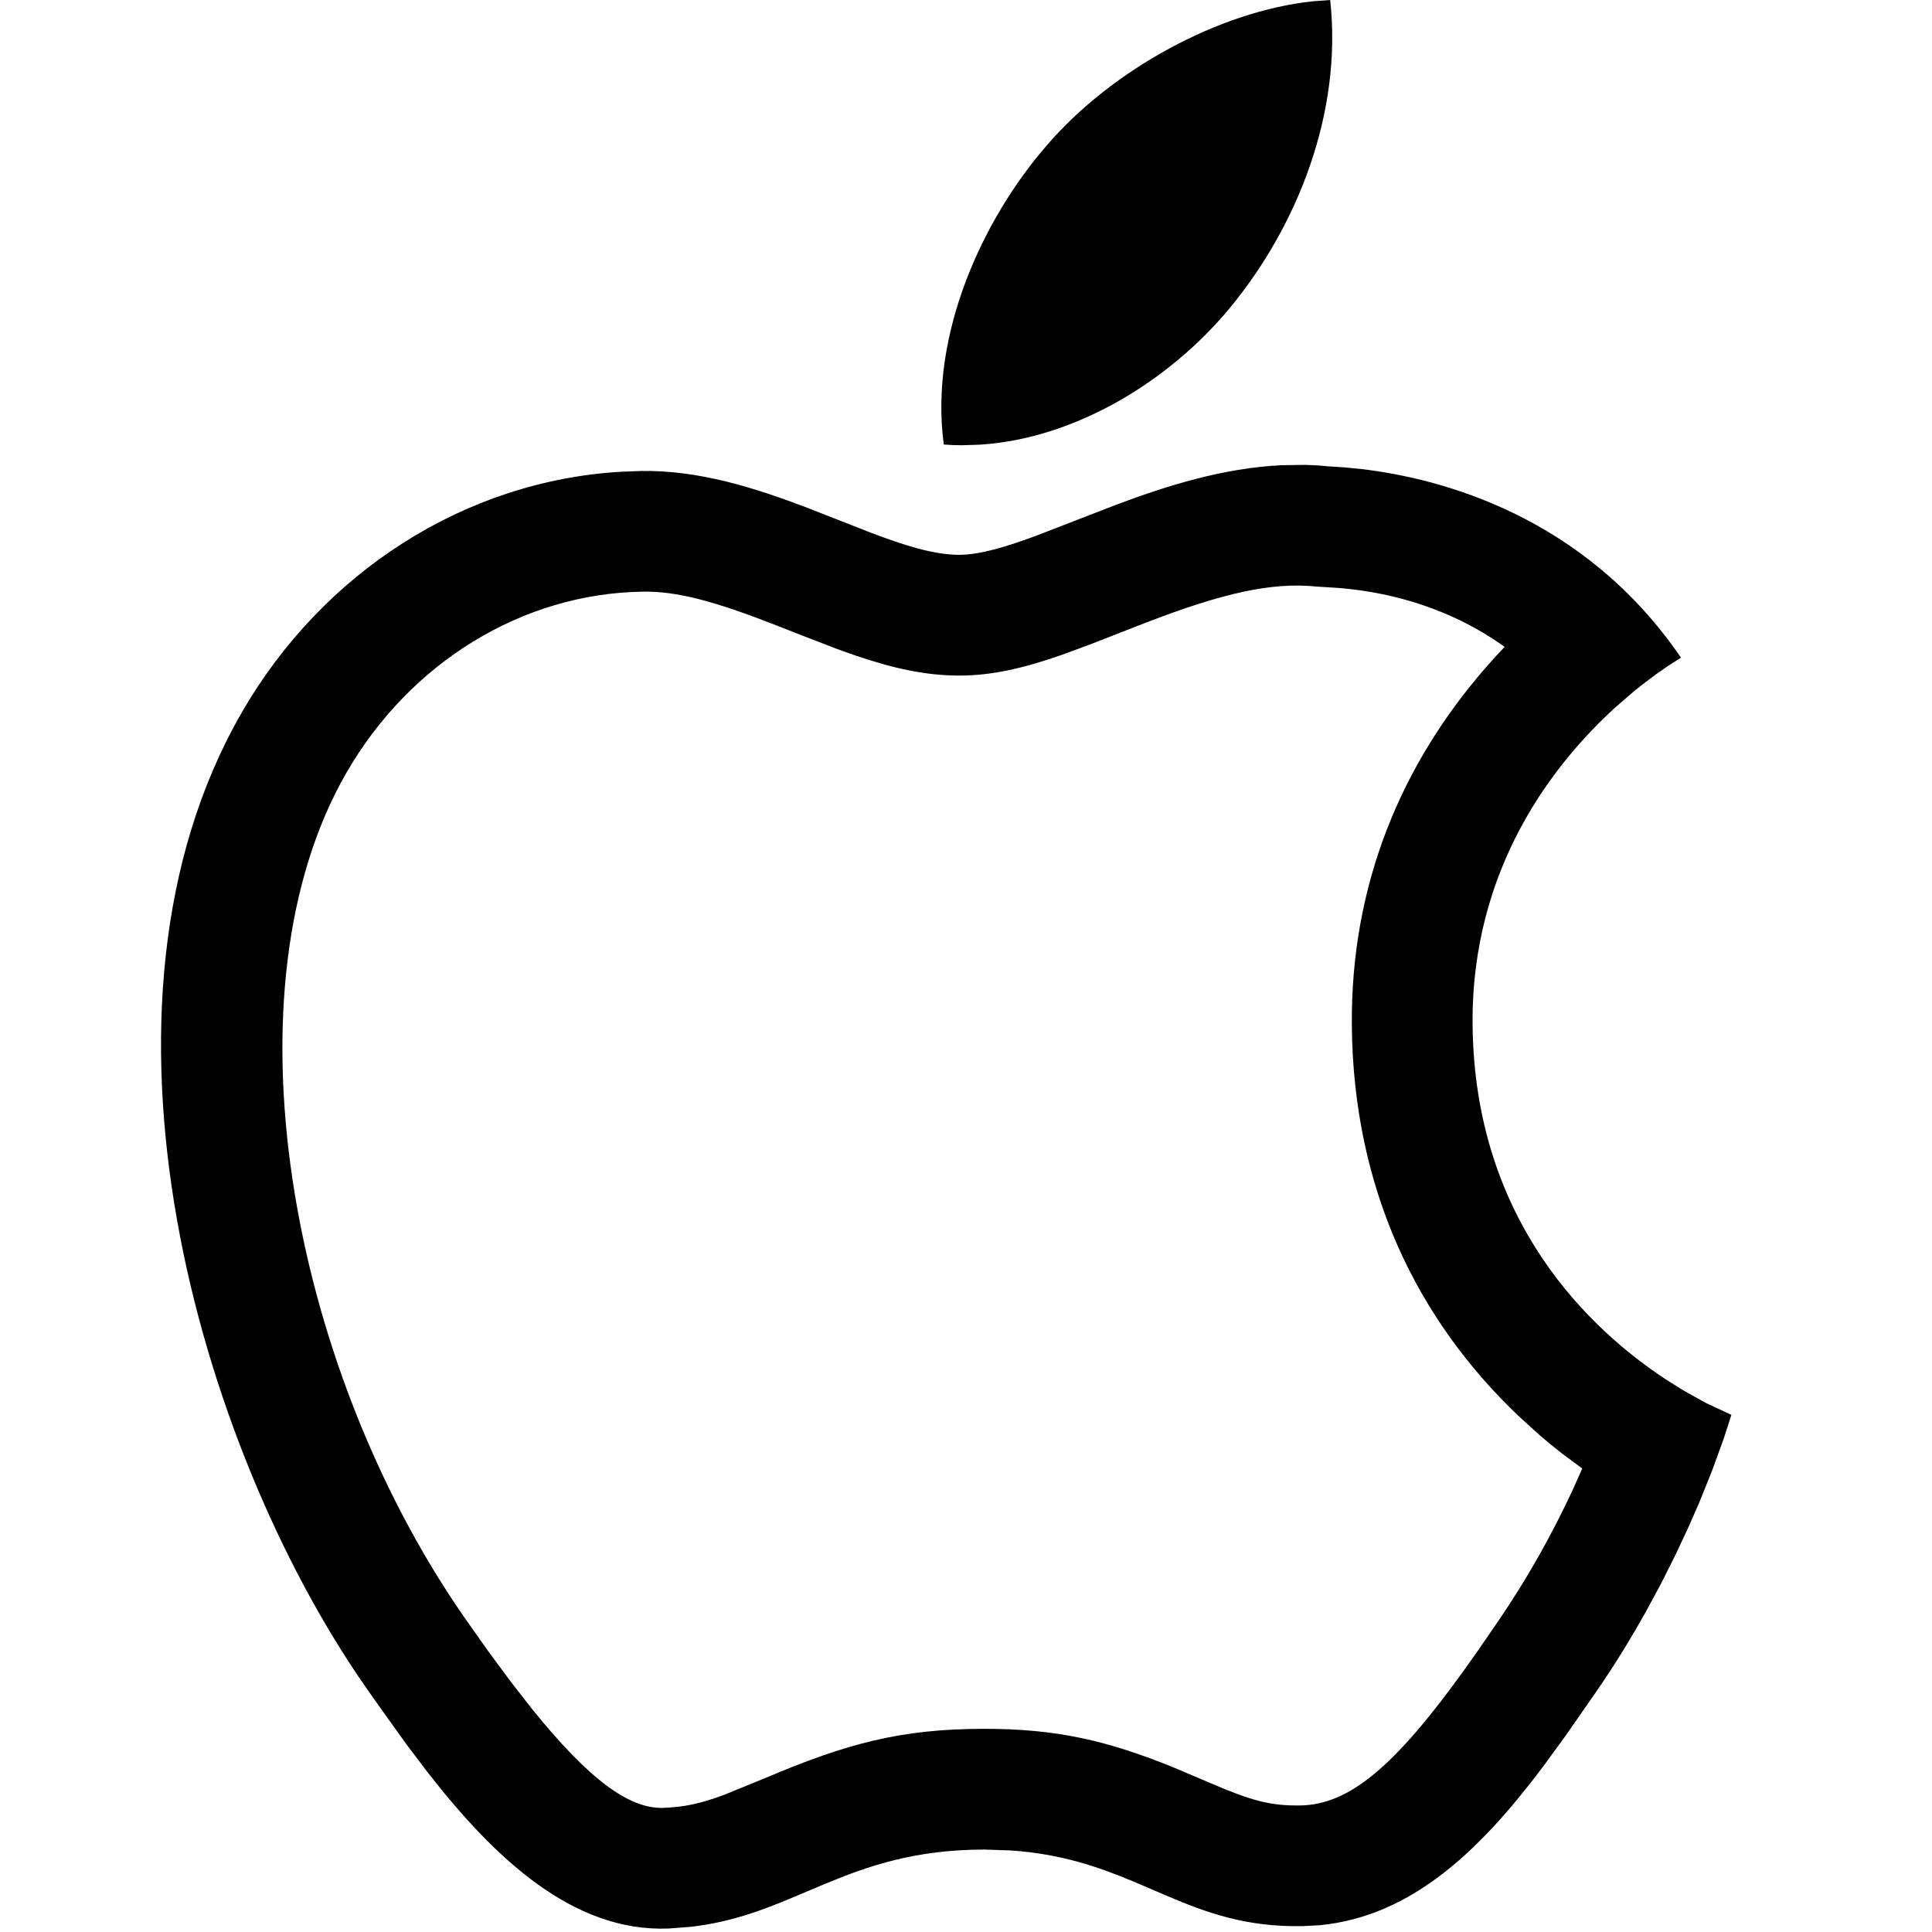 <svg width="24" height="24" viewBox="0 0 24 24" fill="none" xmlns="http://www.w3.org/2000/svg">
<path d="M16.5 5.793L16.688 5.805L16.915 5.827C17.892 5.943 19.675 6.403 20.882 8.17L20.729 8.267L20.583 8.368L20.401 8.505C20.368 8.53 20.334 8.558 20.299 8.586L20.078 8.777C19.311 9.472 18.275 10.773 18.293 12.729C18.316 15.178 19.76 16.524 20.705 17.143L20.921 17.278L21.197 17.431L21.508 17.576L21.415 17.864L21.265 18.277L21.103 18.679L20.969 18.983L20.815 19.312L20.64 19.661L20.443 20.026C20.27 20.336 20.073 20.659 19.85 20.984L19.449 21.561L19.166 21.949C18.402 22.964 17.551 23.805 16.392 23.916L16.183 23.927C15.481 23.941 14.987 23.76 14.501 23.553L14.08 23.373C13.652 23.194 13.187 23.03 12.558 22.987L12.229 22.976C11.369 22.976 10.787 23.179 10.254 23.4L9.86 23.566C9.468 23.731 9.073 23.88 8.577 23.936L8.303 23.957C7.121 24.002 6.151 23.092 5.315 22.02L5.041 21.658L4.647 21.107L4.52 20.925C2.463 17.95 0.891 12.519 3.002 8.853C4.009 7.106 5.776 5.973 7.716 5.86L7.959 5.851C8.682 5.837 9.385 6.063 10.026 6.307L10.812 6.615C11.226 6.773 11.598 6.892 11.914 6.892C12.178 6.892 12.507 6.791 12.885 6.65L13.877 6.266C14.501 6.032 15.195 5.815 15.915 5.779L16.206 5.775C16.304 5.777 16.402 5.783 16.5 5.793ZM14.239 7.733L13.571 7.994L13.193 8.134C12.711 8.302 12.323 8.392 11.914 8.392C11.504 8.392 11.11 8.306 10.647 8.15L10.404 8.064L9.981 7.901L9.643 7.768C8.868 7.465 8.404 7.342 7.981 7.35C6.495 7.372 5.096 8.223 4.302 9.602C2.76 12.278 3.582 16.931 5.754 20.071L6.057 20.501L6.34 20.884L6.603 21.222C7.322 22.114 7.821 22.474 8.244 22.458C8.497 22.448 8.698 22.407 8.993 22.297L9.505 22.088C10.514 21.659 11.193 21.476 12.229 21.476C13.13 21.476 13.755 21.622 14.579 21.956L15.043 22.153C15.551 22.372 15.79 22.434 16.155 22.428C16.755 22.417 17.319 21.959 18.203 20.725L18.354 20.512L18.612 20.137C18.97 19.615 19.277 19.065 19.536 18.51L19.655 18.242L19.408 18.059C19.316 17.988 19.225 17.913 19.135 17.836L18.867 17.593C17.594 16.383 16.812 14.759 16.793 12.742C16.777 10.984 17.411 9.492 18.459 8.29L18.562 8.174L18.691 8.036L18.655 8.01C18.044 7.583 17.346 7.365 16.647 7.305L16.349 7.286C15.796 7.23 15.184 7.369 14.239 7.733ZM16.524 0C16.678 1.403 16.114 2.813 15.278 3.825C14.534 4.726 13.366 5.448 12.172 5.524L11.948 5.531C11.873 5.531 11.798 5.528 11.724 5.522C11.54 4.147 12.219 2.712 12.995 1.816C13.809 0.863 15.149 0.138 16.309 0.016L16.524 0Z" fill="black"/>
</svg>
